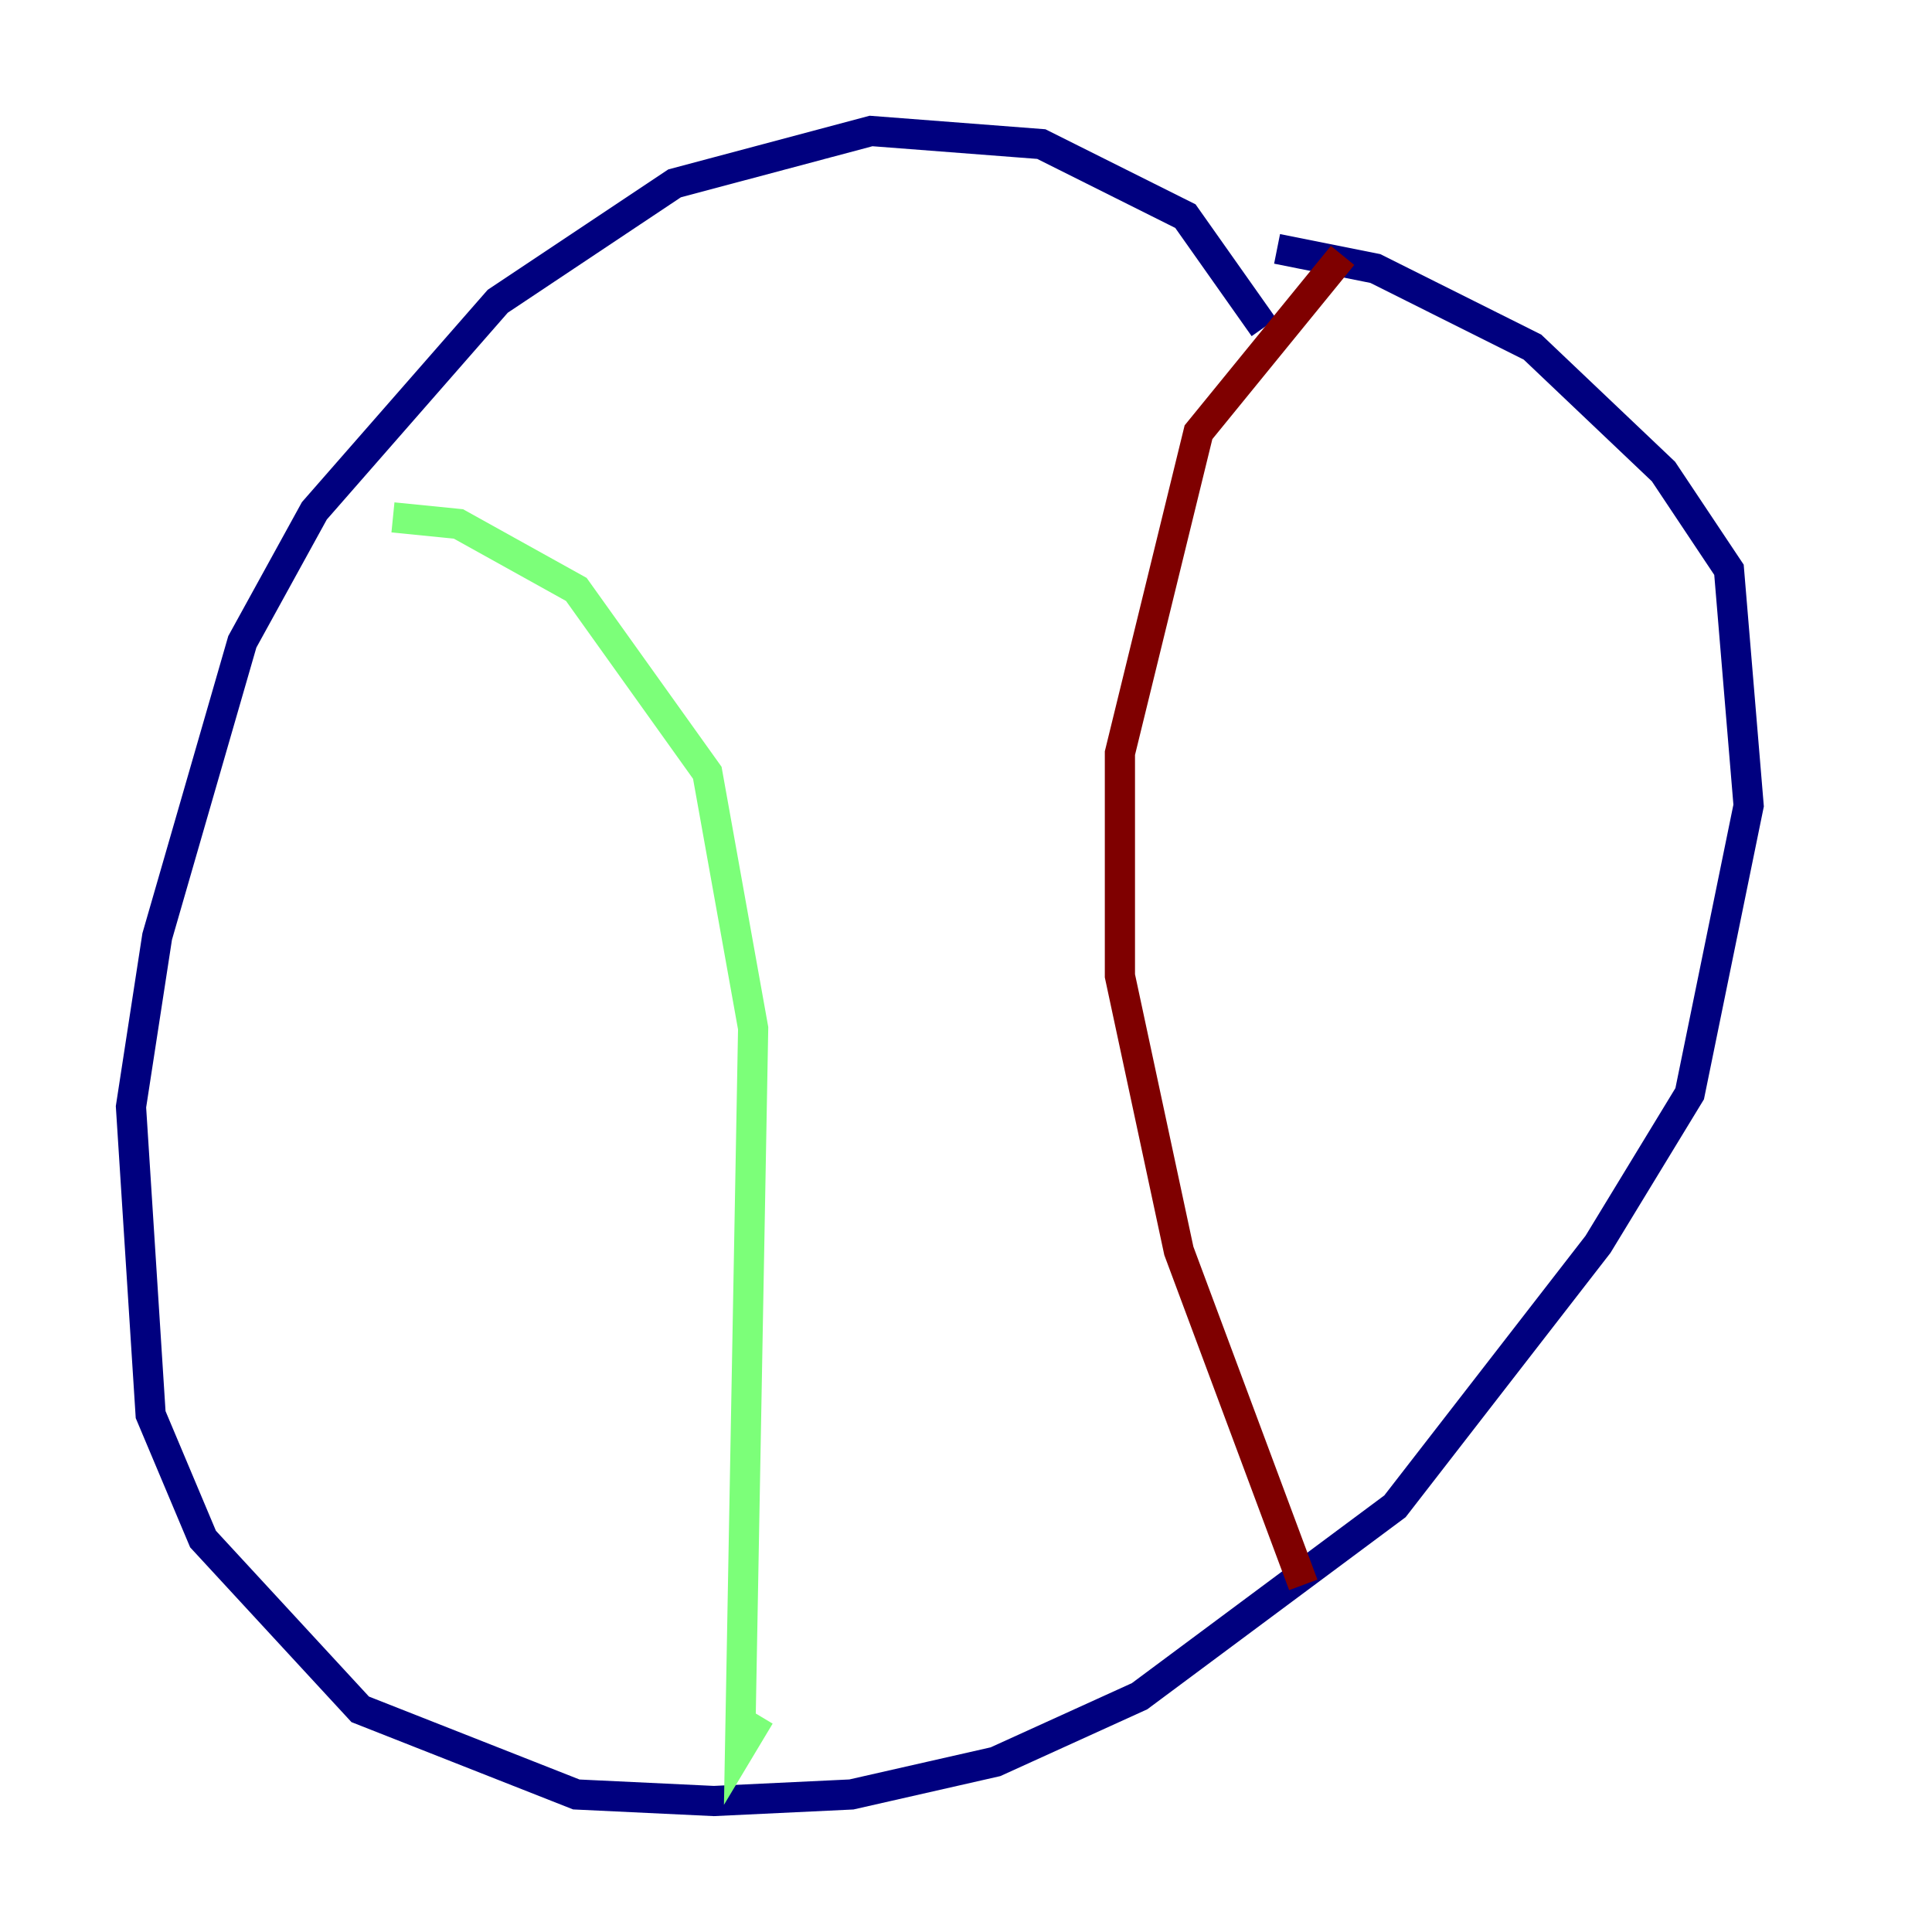 <?xml version="1.0" encoding="utf-8" ?>
<svg baseProfile="tiny" height="128" version="1.2" viewBox="0,0,128,128" width="128" xmlns="http://www.w3.org/2000/svg" xmlns:ev="http://www.w3.org/2001/xml-events" xmlns:xlink="http://www.w3.org/1999/xlink"><defs /><polyline fill="none" points="83.742,21.695 78.536,14.319 68.99,9.546 57.709,8.678 44.691,12.149 32.976,19.959 20.827,33.844 16.054,42.522 10.414,62.047 8.678,73.329 9.98,93.722 13.451,101.966 23.864,113.248 38.183,118.888 47.295,119.322 56.407,118.888 65.953,116.719 75.498,112.38 92.42,99.797 105.871,82.441 111.946,72.461 115.851,53.37 114.549,37.749 110.21,31.241 101.532,22.997 91.119,17.79 84.61,16.488" stroke="#00007f" stroke-width="2" /><polyline fill="none" points="26.034,34.278 30.373,34.712 38.183,39.051 46.861,51.2 49.898,68.122 49.031,115.851 50.332,113.681" stroke="#7cff79" stroke-width="2" /><polyline fill="none" points="88.949,16.922 79.403,28.637 74.197,49.898 74.197,64.651 78.102,82.875 86.346,105.003" stroke="#7f0000" stroke-width="2" /></svg>